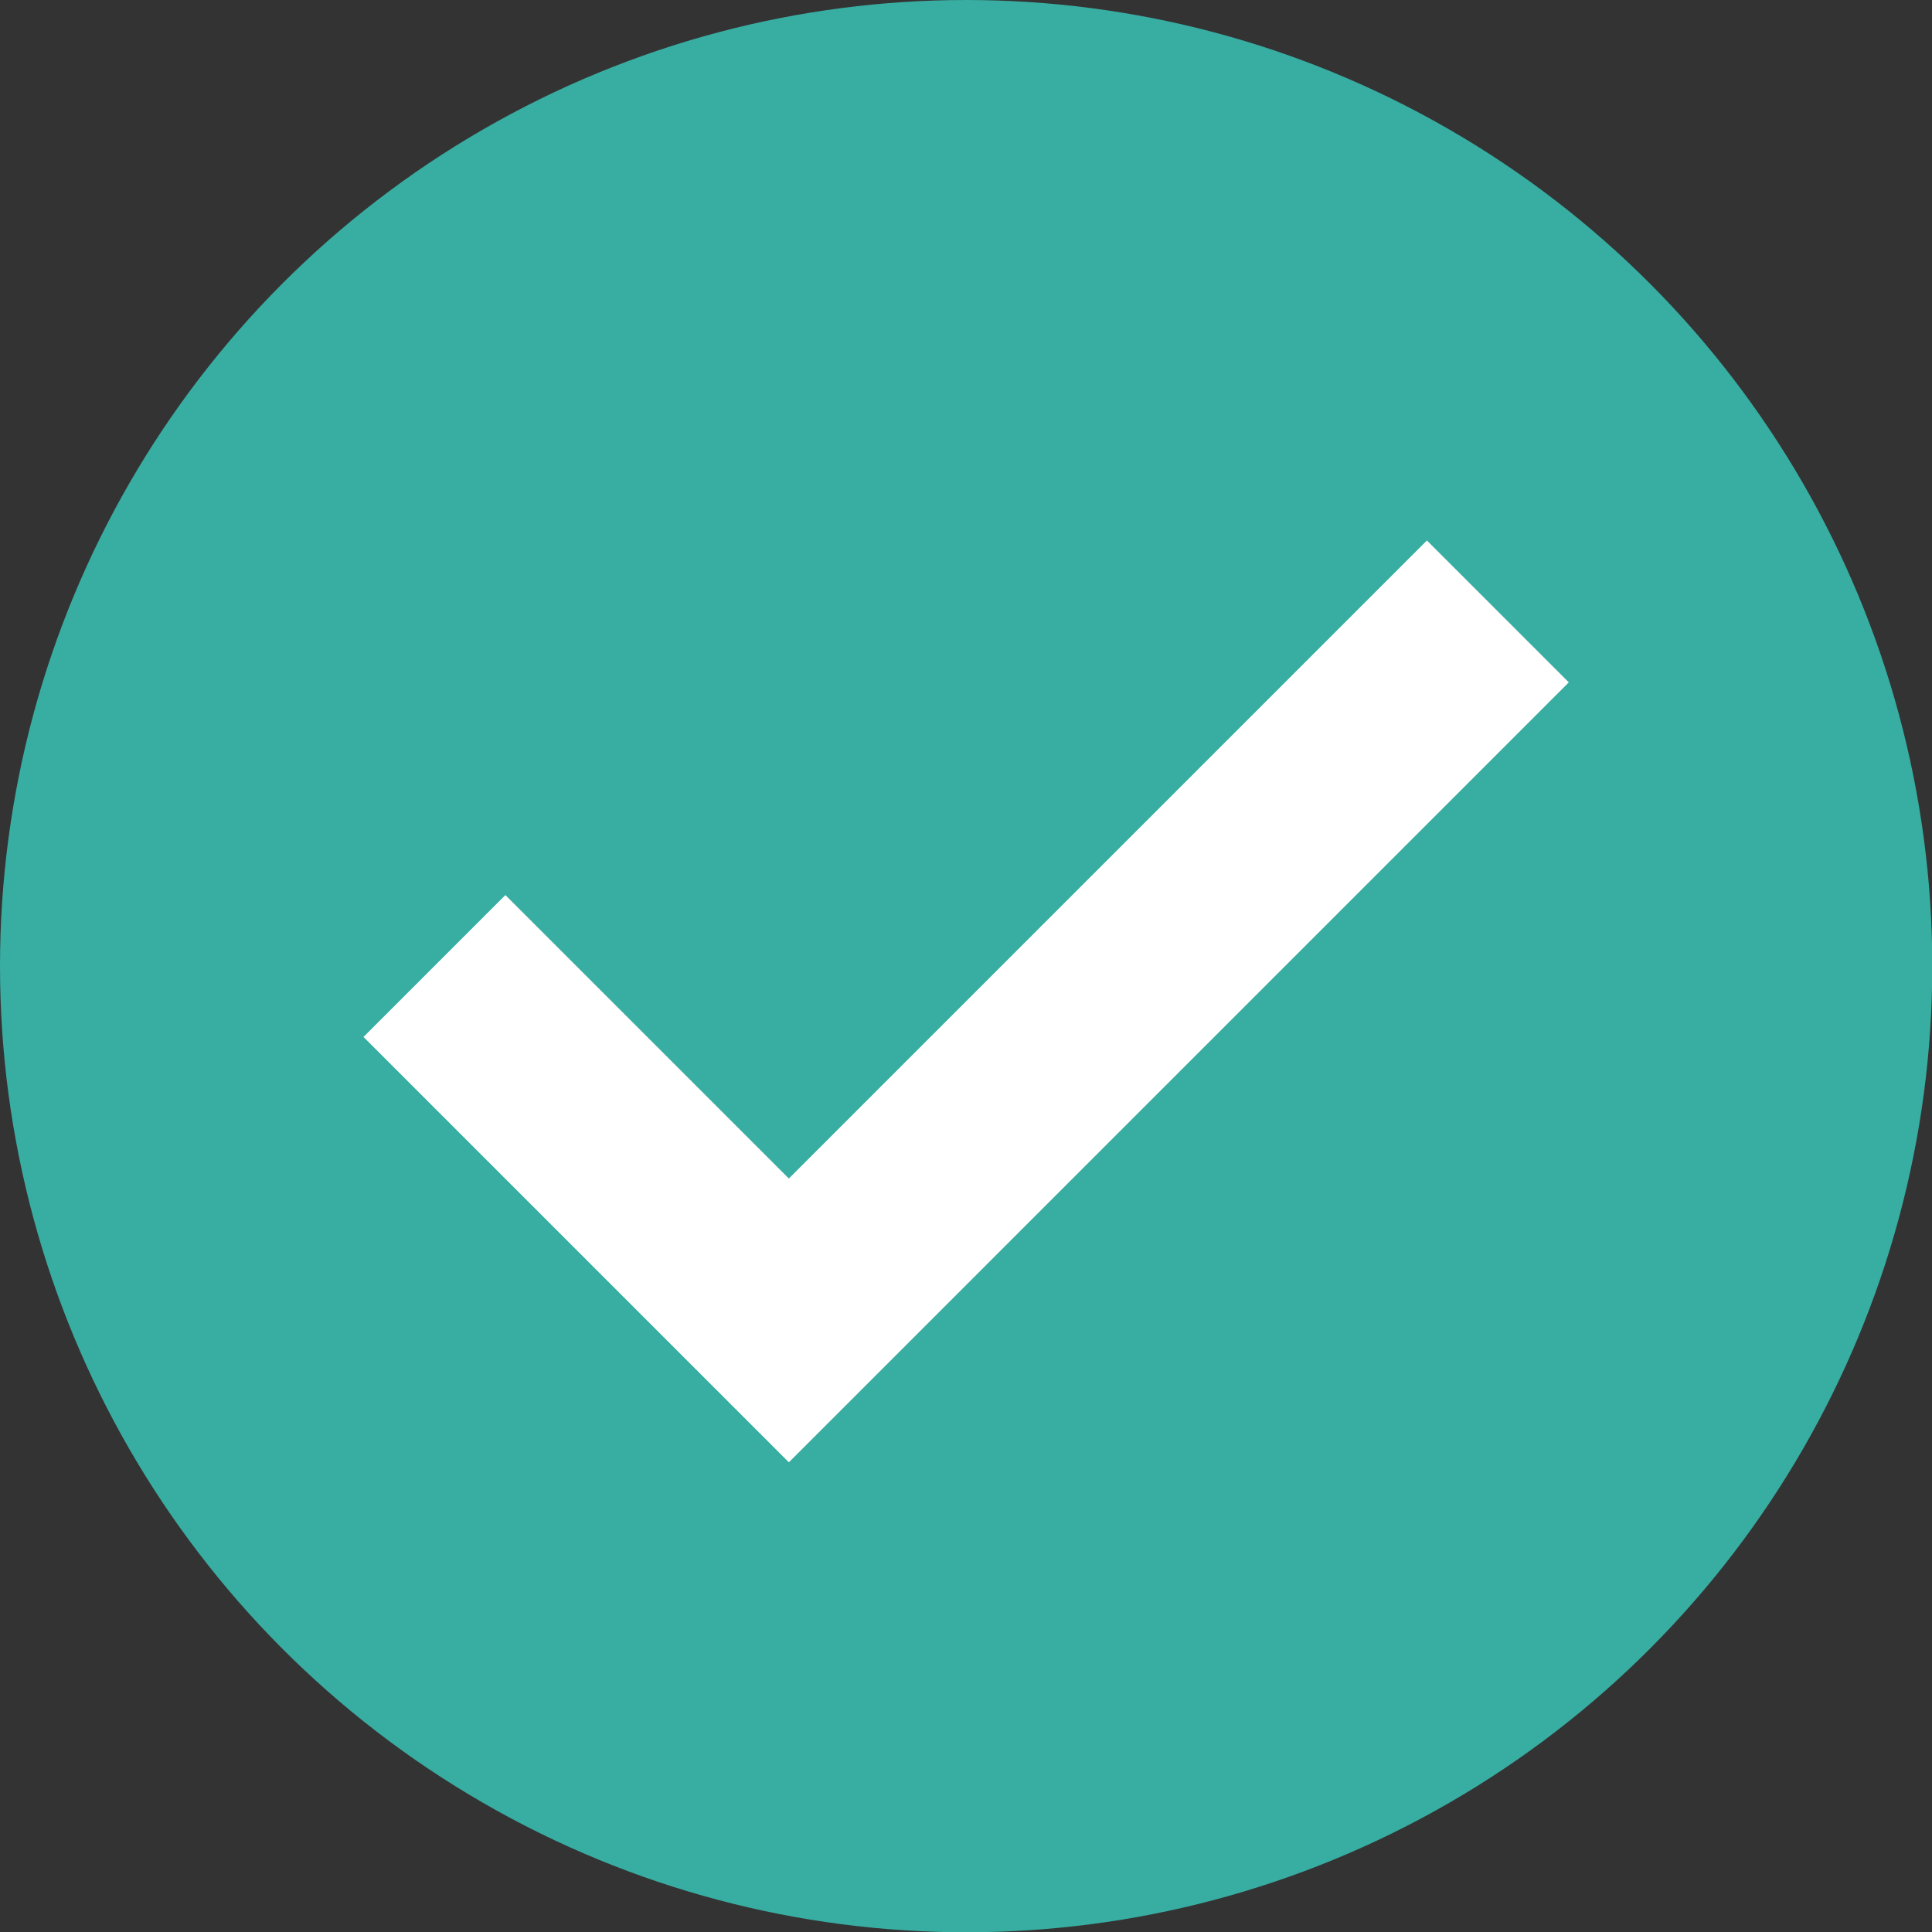 <svg id="Group_5645" data-name="Group 5645" xmlns="http://www.w3.org/2000/svg" width="6.713" height="6.713" viewBox="0 0 6.713 6.713">
  <rect x="0" y="0" width="6.713" height="6.713" fill="#333333" stroke="none"/>
  <circle id="Ellipse_31" data-name="Ellipse 31" cx="3.357" cy="3.357" r="3.357" fill="#38ada2"/>
  <path id="Path_641" data-name="Path 641" d="M797.321,684.656l-1.478-1.478.493-.493.985.985,2.217-2.217.493.493Z" transform="translate(-794.58 -679.575)" fill="#fff"/>
</svg>
